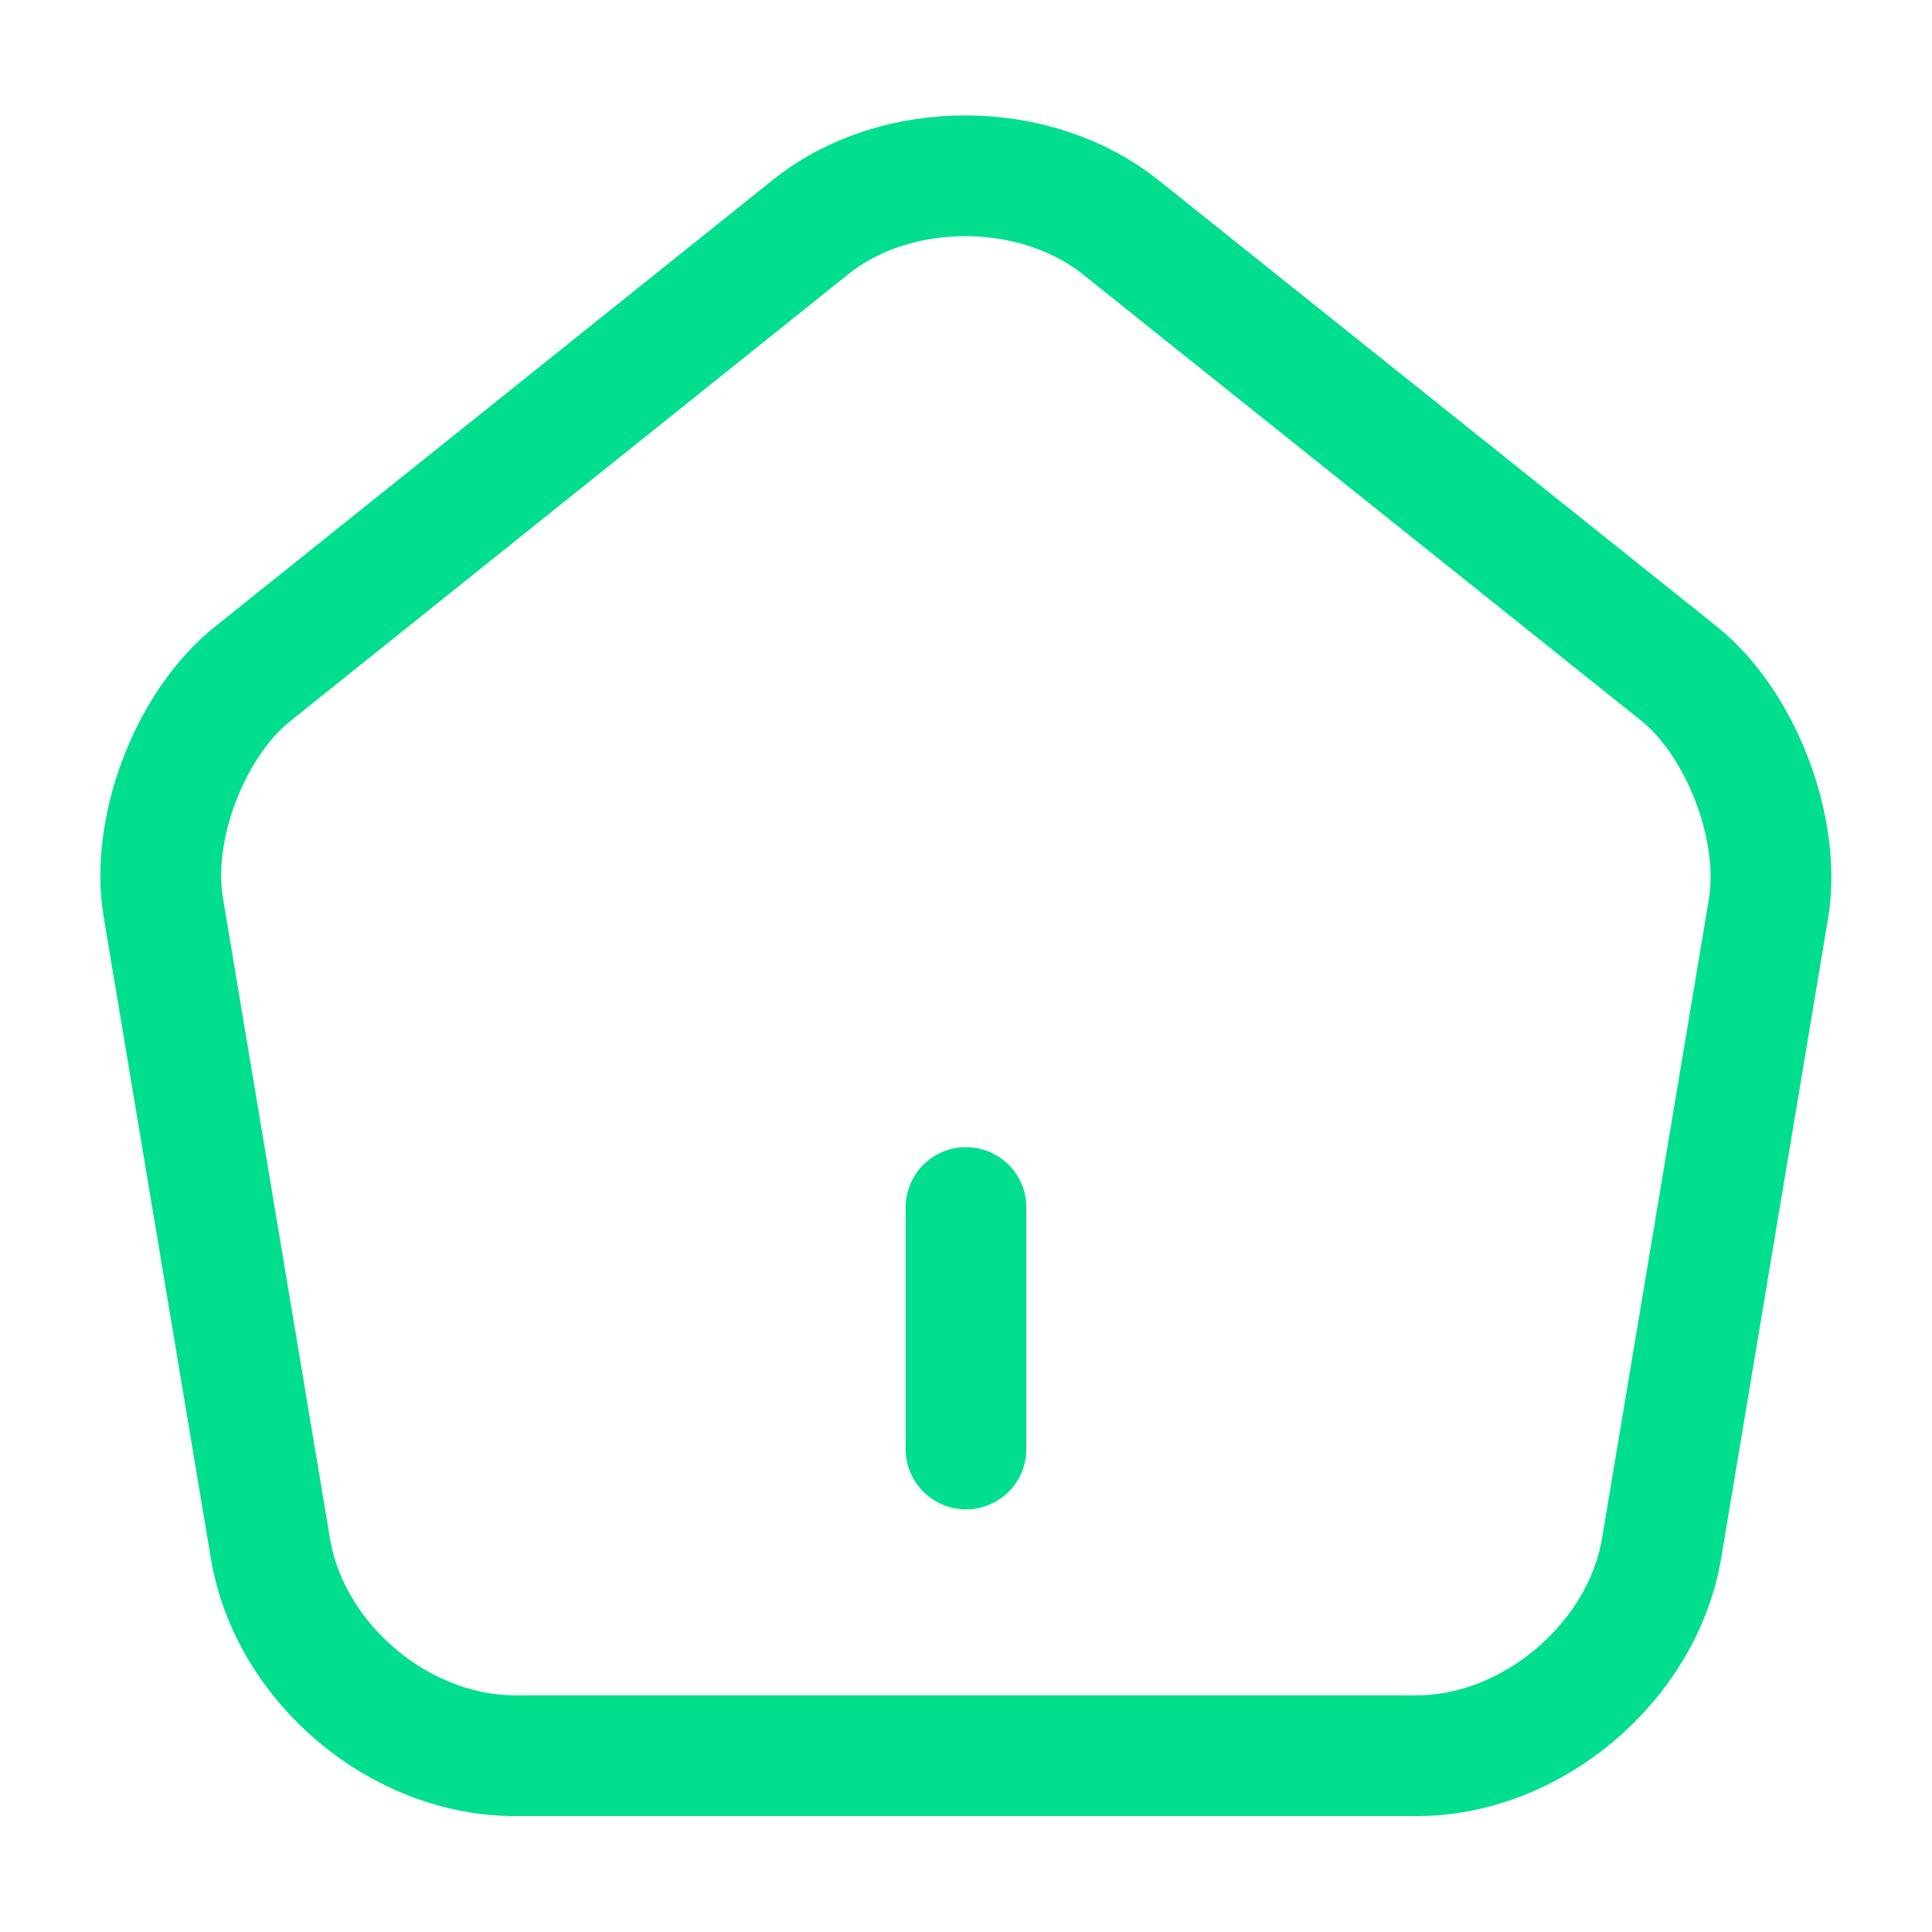 <svg width="24" height="24" viewBox="0 0 24 24" fill="none" xmlns="http://www.w3.org/2000/svg">
<path d="M12 18V15" stroke="#00DE8E" stroke-width="1.5" stroke-linecap="round" stroke-linejoin="round"/>
<path d="M10.07 2.82L3.14 8.37C2.36 8.99 1.86 10.3 2.03 11.28L3.36 19.24C3.6 20.66 4.96 21.81 6.4 21.81H17.6C19.03 21.81 20.4 20.65 20.64 19.24L21.97 11.28C22.13 10.3 21.63 8.99 20.86 8.37L13.93 2.83C12.86 1.97 11.13 1.97 10.07 2.82Z" stroke="#00DE8E" stroke-width="1.5" stroke-linecap="round" stroke-linejoin="round"/>
</svg>
